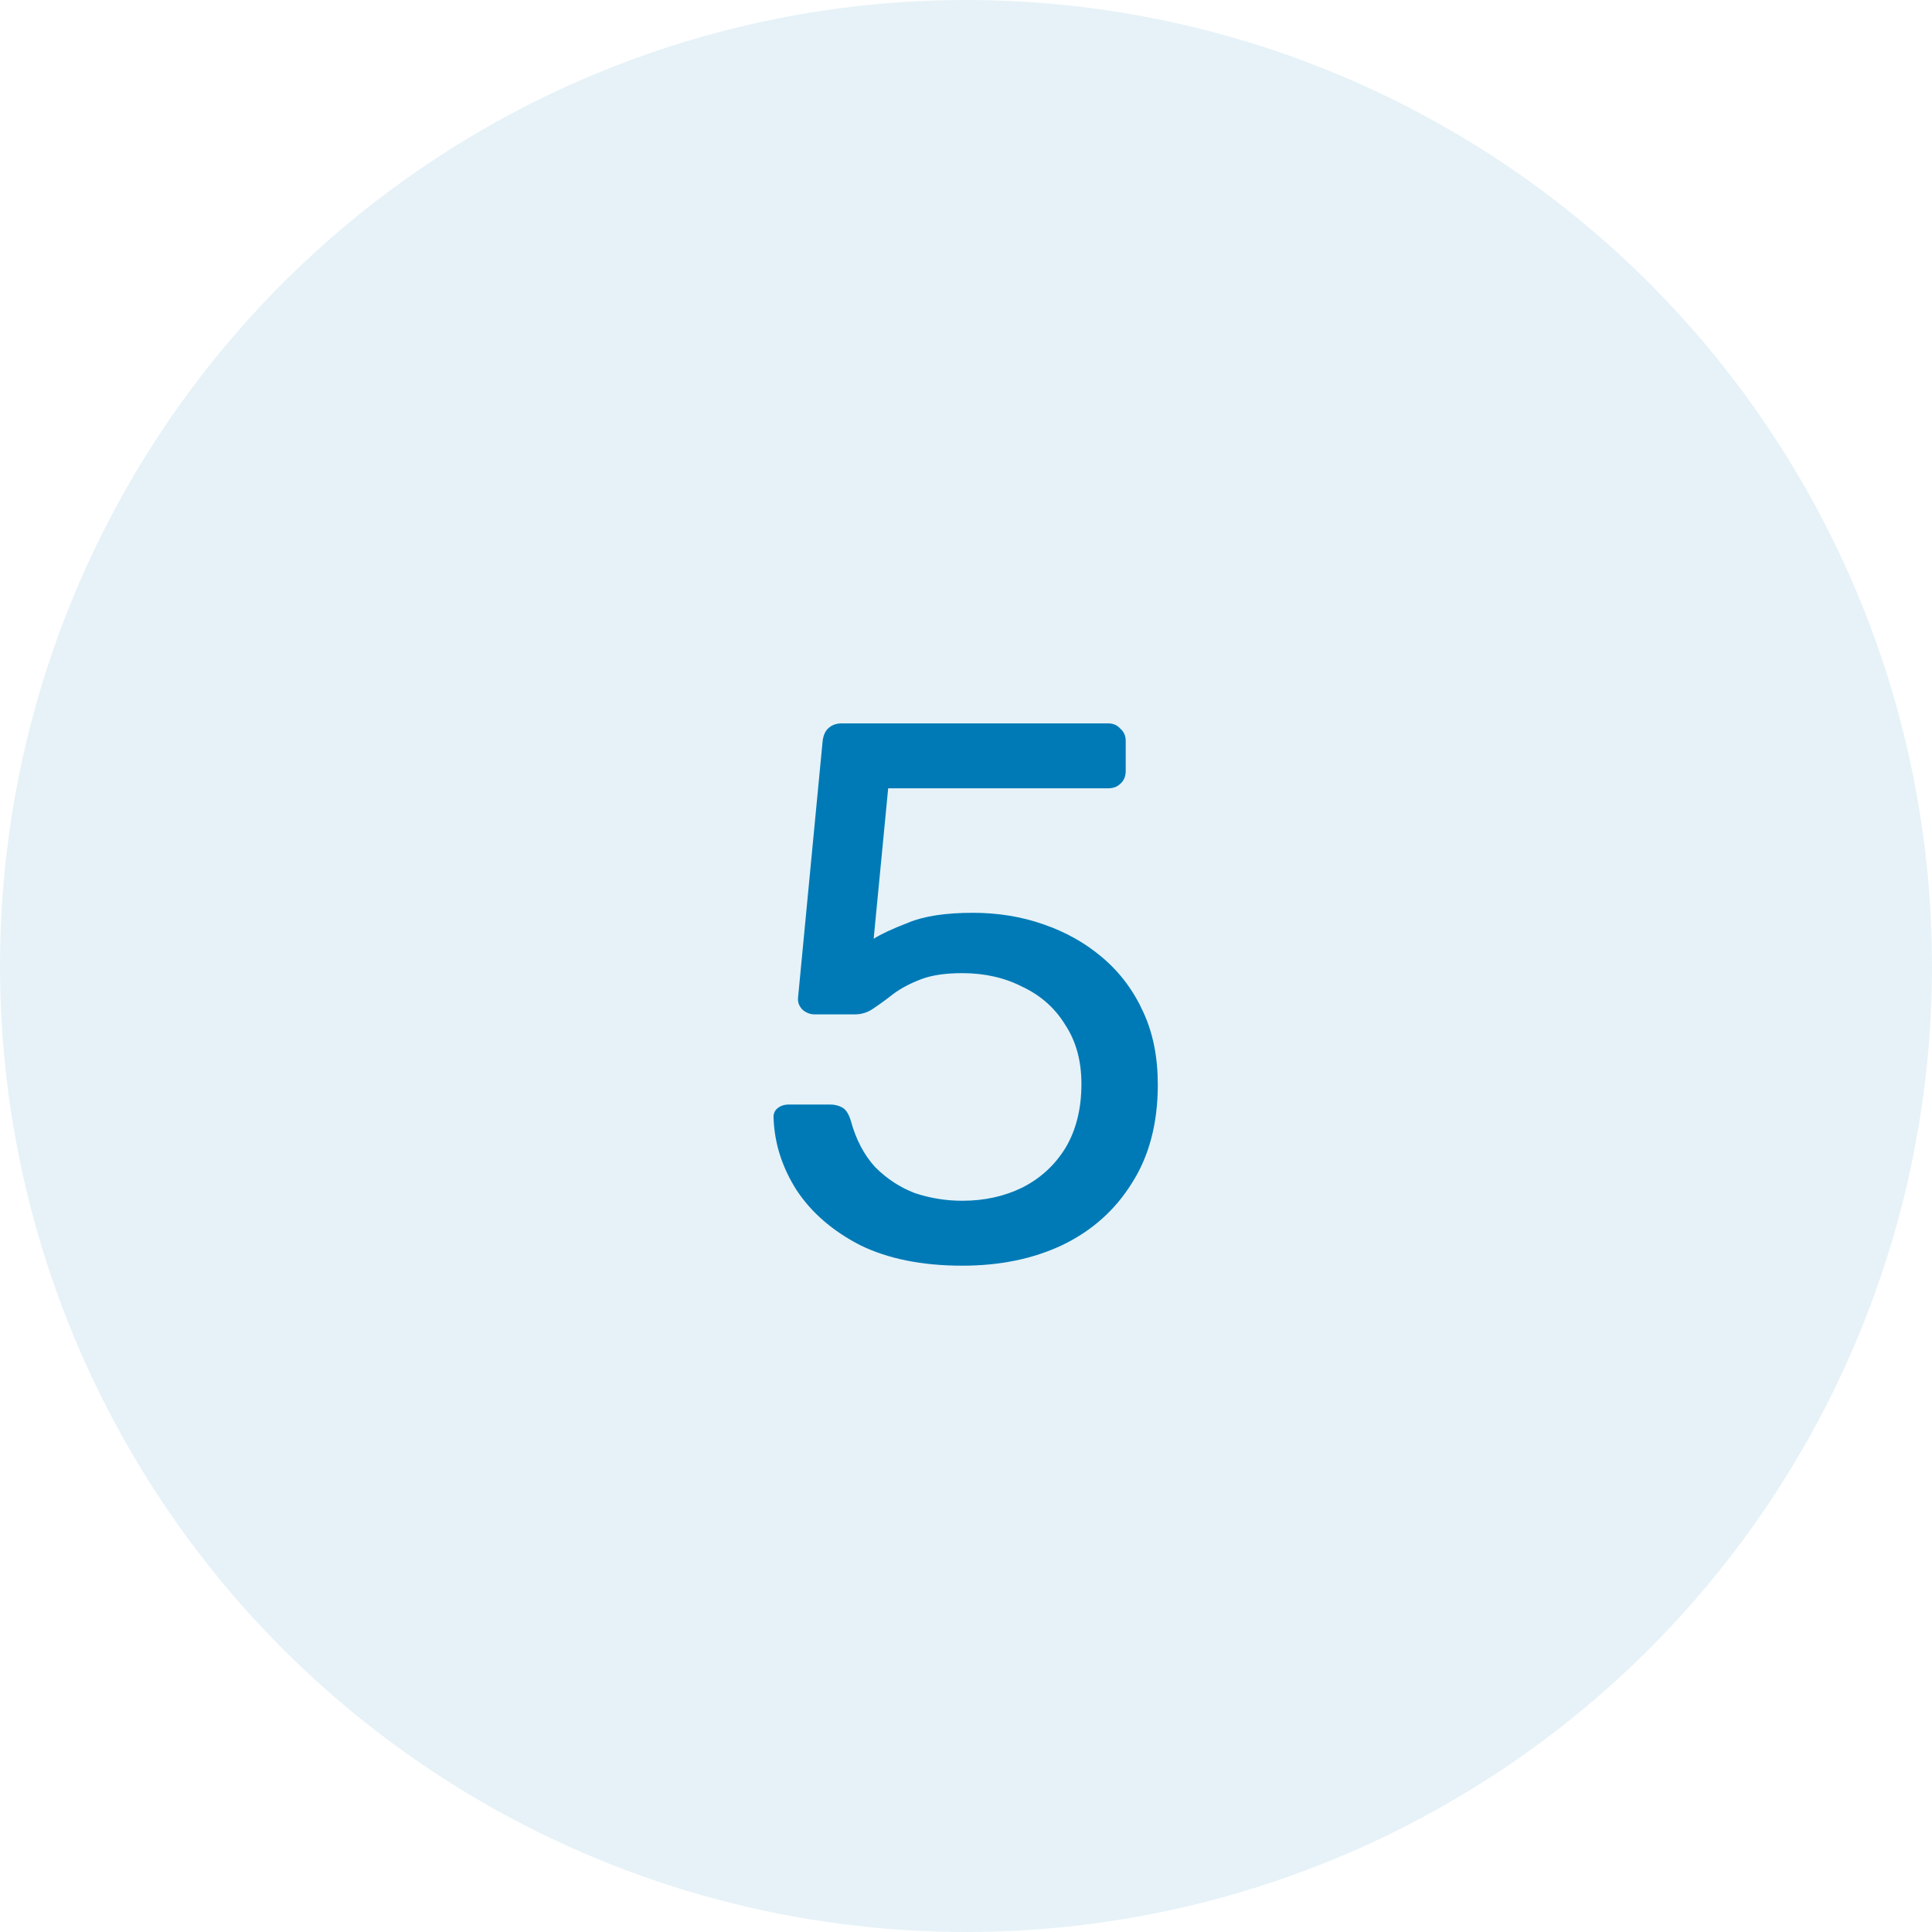 <svg width="43" height="43" viewBox="0 0 43 43" fill="none" xmlns="http://www.w3.org/2000/svg">
<g clip-path="url(#clip0_617_6390)">
<circle opacity="0.1" cx="21.5" cy="21.5" r="21.5" fill="#007AB6"/>
<path d="M21.417 28.17C20.522 28.17 19.762 28.017 19.139 27.711C18.527 27.394 18.057 26.986 17.728 26.487C17.411 25.988 17.241 25.461 17.218 24.906C17.207 24.804 17.235 24.725 17.303 24.668C17.371 24.611 17.456 24.583 17.558 24.583H18.476C18.578 24.583 18.669 24.606 18.748 24.651C18.828 24.696 18.89 24.793 18.935 24.94C19.049 25.359 19.23 25.705 19.479 25.977C19.74 26.238 20.035 26.43 20.363 26.555C20.703 26.668 21.055 26.725 21.417 26.725C21.904 26.725 22.346 26.629 22.743 26.436C23.151 26.232 23.474 25.937 23.712 25.552C23.95 25.155 24.069 24.679 24.069 24.124C24.069 23.614 23.95 23.178 23.712 22.815C23.485 22.441 23.168 22.158 22.76 21.965C22.363 21.761 21.916 21.659 21.417 21.659C21.043 21.659 20.737 21.704 20.499 21.795C20.261 21.886 20.057 21.993 19.887 22.118C19.729 22.243 19.581 22.35 19.445 22.441C19.32 22.532 19.179 22.577 19.02 22.577H18.136C18.034 22.577 17.944 22.543 17.864 22.475C17.785 22.396 17.751 22.305 17.762 22.203L18.306 16.525C18.317 16.389 18.357 16.287 18.425 16.219C18.505 16.14 18.607 16.1 18.731 16.1H24.664C24.777 16.1 24.868 16.14 24.936 16.219C25.015 16.287 25.055 16.378 25.055 16.491V17.154C25.055 17.279 25.015 17.375 24.936 17.443C24.868 17.511 24.777 17.545 24.664 17.545H19.768L19.445 20.894C19.604 20.792 19.859 20.673 20.21 20.537C20.561 20.39 21.043 20.316 21.655 20.316C22.21 20.316 22.732 20.401 23.219 20.571C23.718 20.741 24.16 20.99 24.545 21.319C24.93 21.648 25.231 22.05 25.446 22.526C25.662 22.991 25.769 23.529 25.769 24.141C25.769 25.002 25.576 25.733 25.191 26.334C24.817 26.935 24.302 27.394 23.644 27.711C22.998 28.017 22.256 28.17 21.417 28.17Z" fill="#007AB6"/>
</g>
<defs>
<clipPath id="clip0_617_6390">
<rect width="43" height="43" fill="white"/>
</clipPath>
</defs>
</svg>
